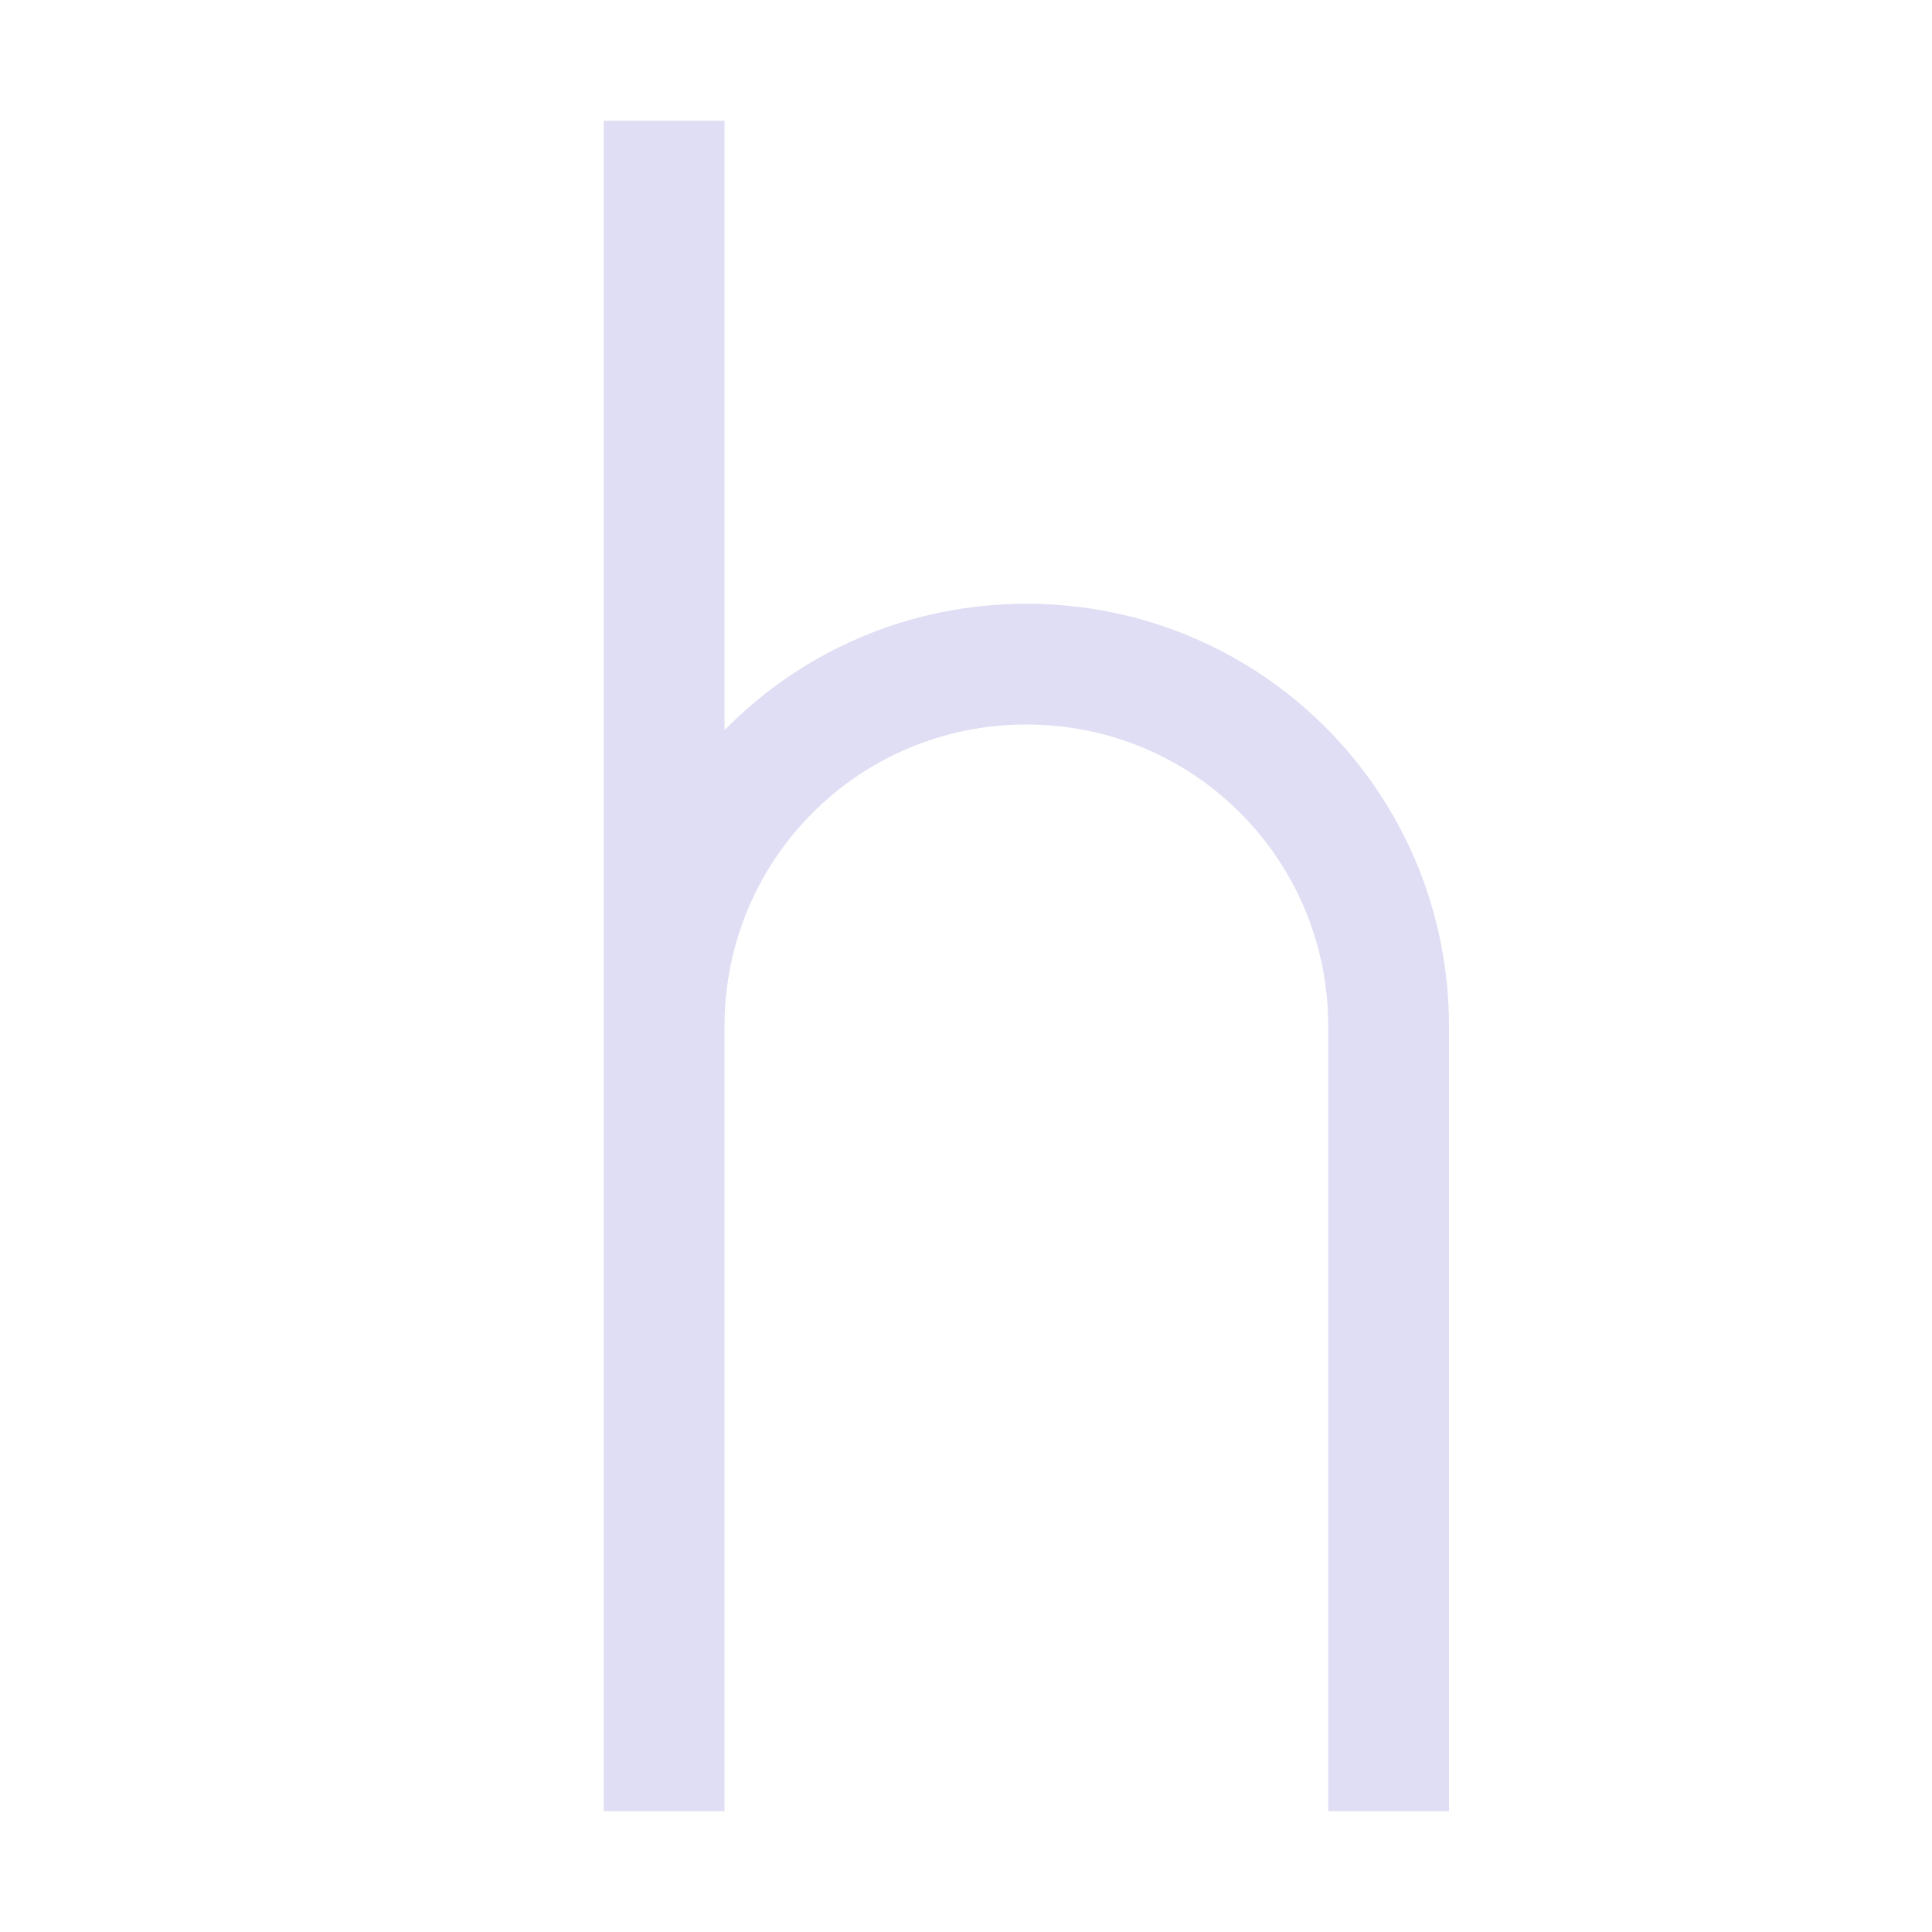 <svg width="16px" height="16px" version="1.1" viewBox="0 0 16 16" xmlns="http://www.w3.org/2000/svg">
 <path d="m5 1v7.5 2.5 4h1v-4-2.5c0-1.385 1.115-2.5 2.5-2.5s2.5 1.115 2.5 2.5v0.5 2 4h1v-4-2-0.5c0-1.939-1.561-3.5-3.5-3.5-0.981 0-1.866 0.4-2.5 1.047v-5.047h-1z" fill="#e0def4" fill-rule="evenodd" stop-color="#000000"/>
</svg>
